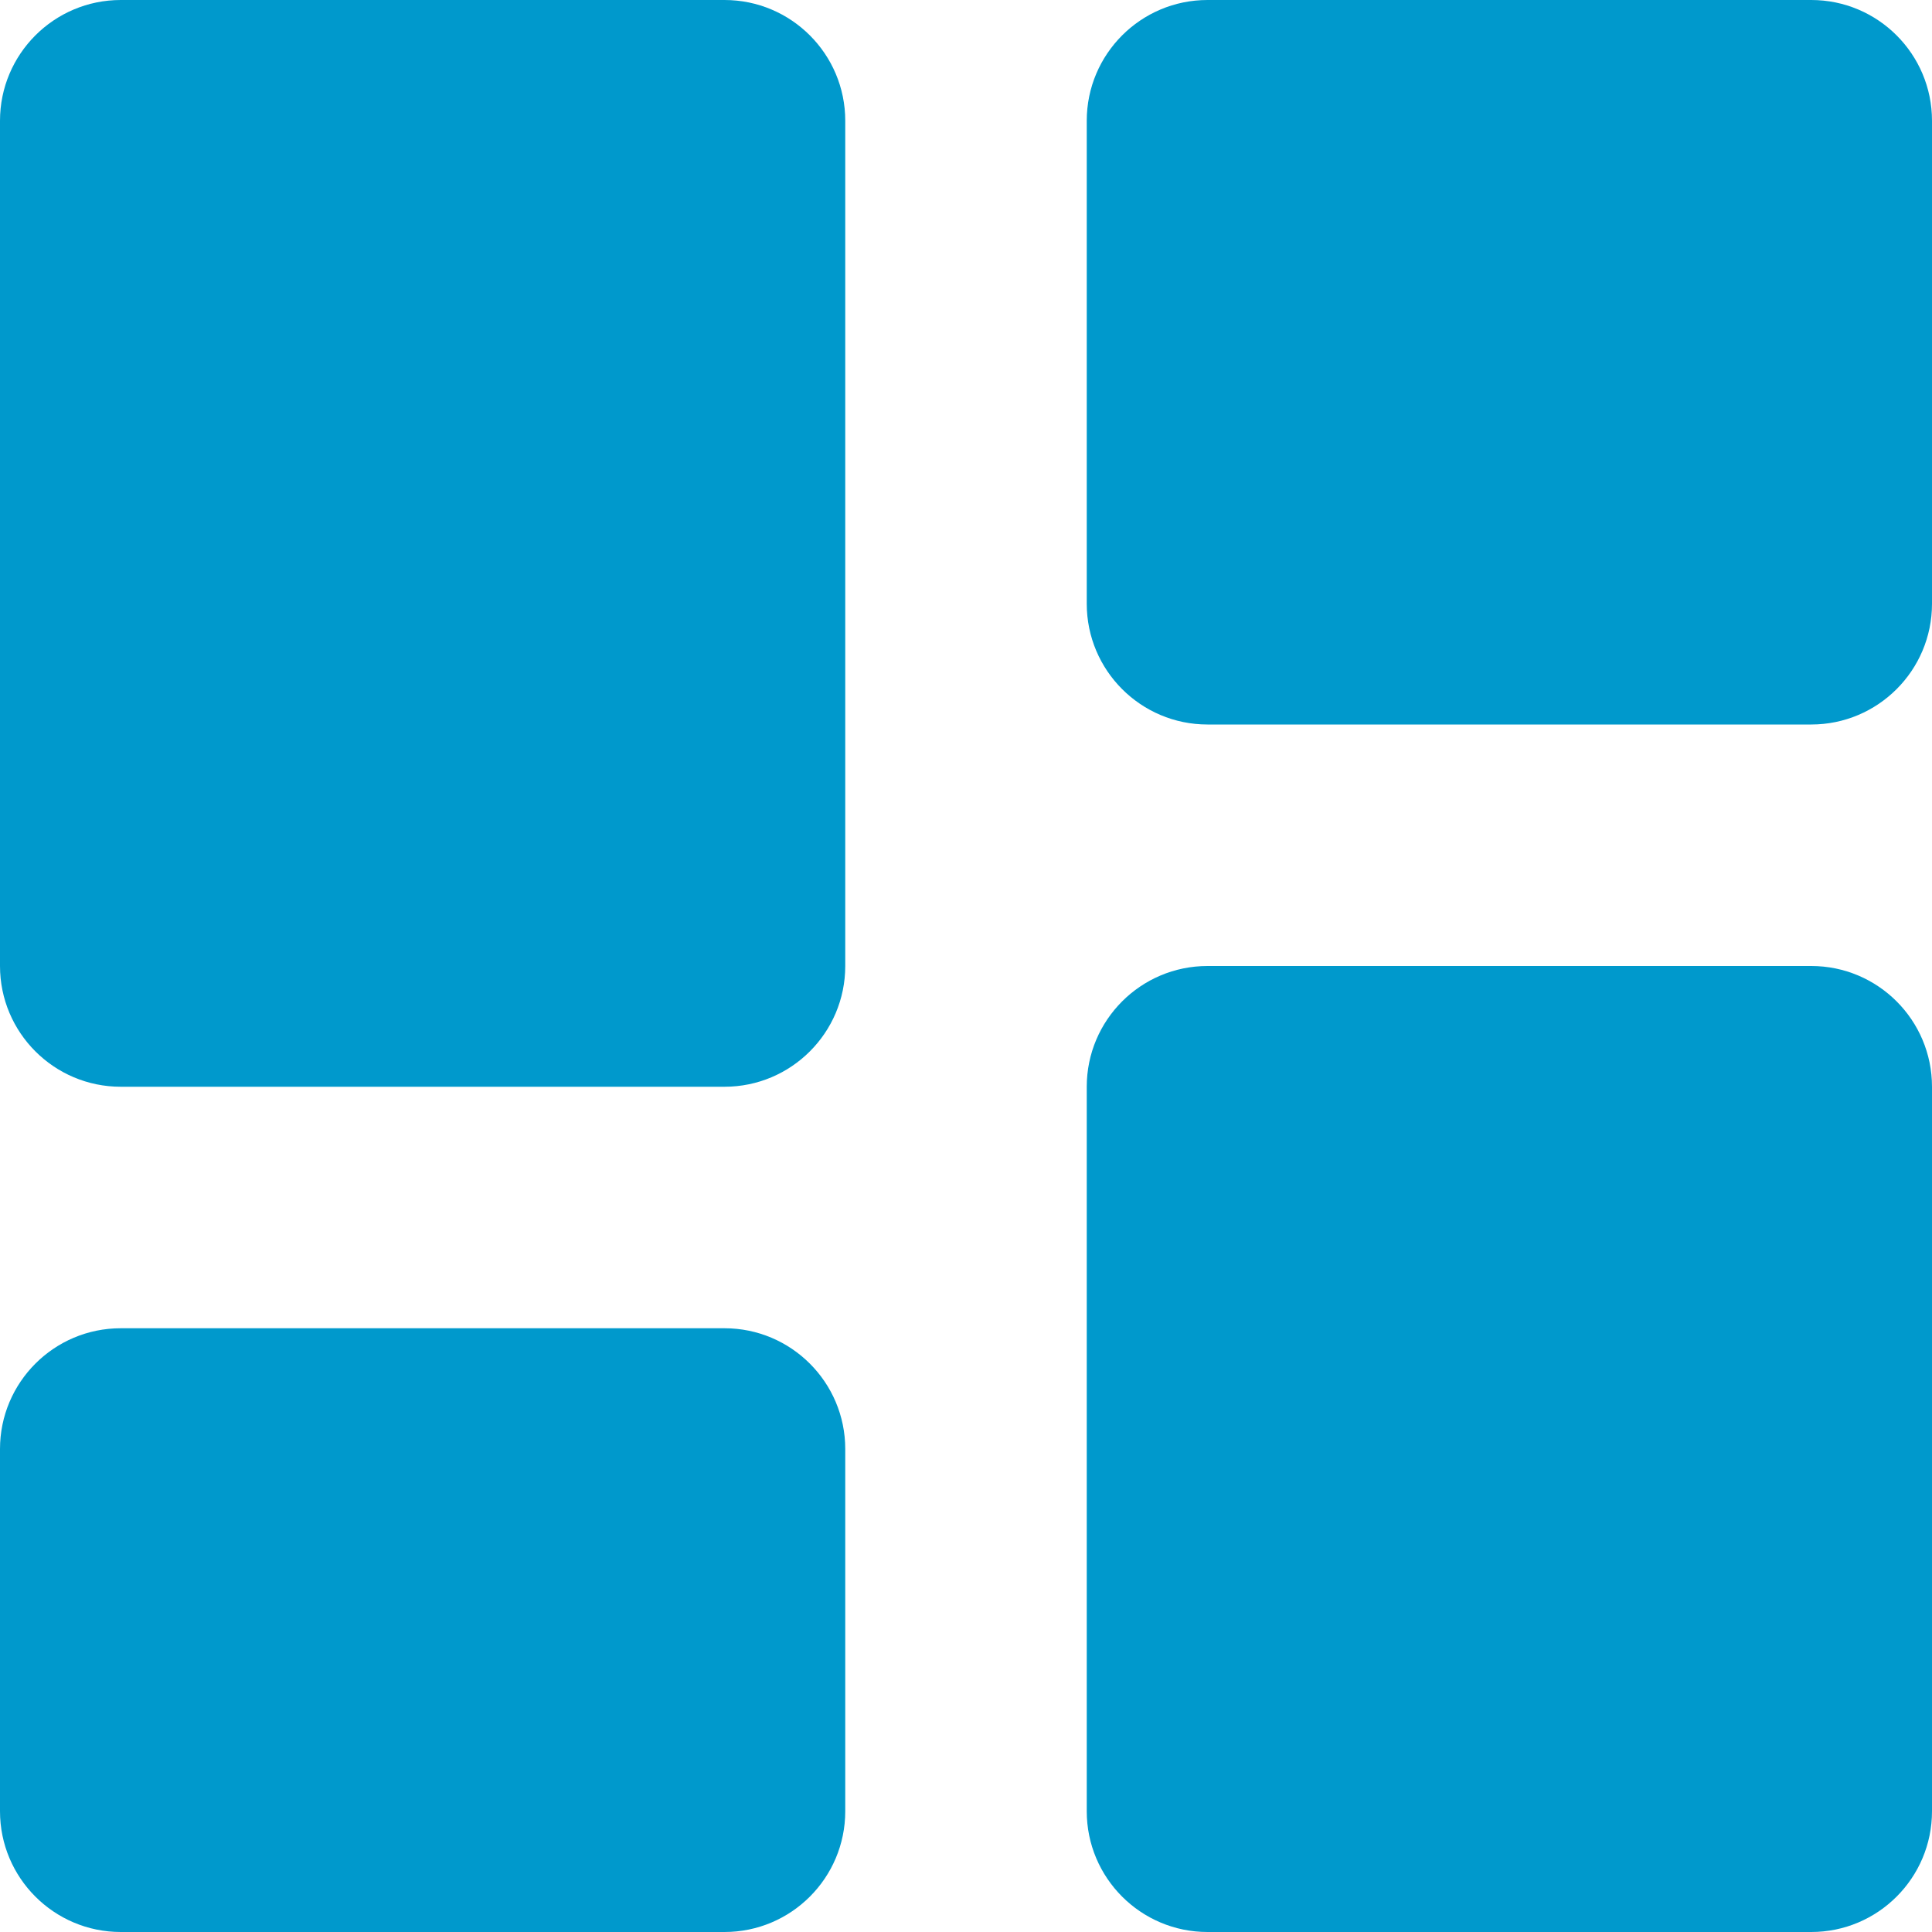 <svg width="16" height="16" viewBox="0 0 16 16" fill="none" xmlns="http://www.w3.org/2000/svg">
<path d="M6 9H1C0.448 9 0 8.552 0 8V1C0 0.448 0.448 0 1 0H6C6.552 0 7 0.448 7 1V8C7 8.552 6.552 9 6 9Z" fill="#0099CC"/>
<path d="M6 16H1C0.448 16 0 15.552 0 15V12C0 11.448 0.448 11 1 11H6C6.552 11 7 11.448 7 12V15C7 15.552 6.552 16 6 16Z" fill="#0099CC"/>
<path d="M15 6H10C9.448 6 9 5.552 9 5V1C9 0.448 9.448 0 10 0H15C15.552 0 16 0.448 16 1V5C16 5.552 15.552 6 15 6Z" fill="#0099CC"/>
<path d="M15 16H10C9.448 16 9 15.552 9 15V9C9 8.448 9.448 8 10 8H15C15.552 8 16 8.448 16 9V15C16 15.552 15.552 16 15 16Z" fill="#0099CC"/>
</svg>
